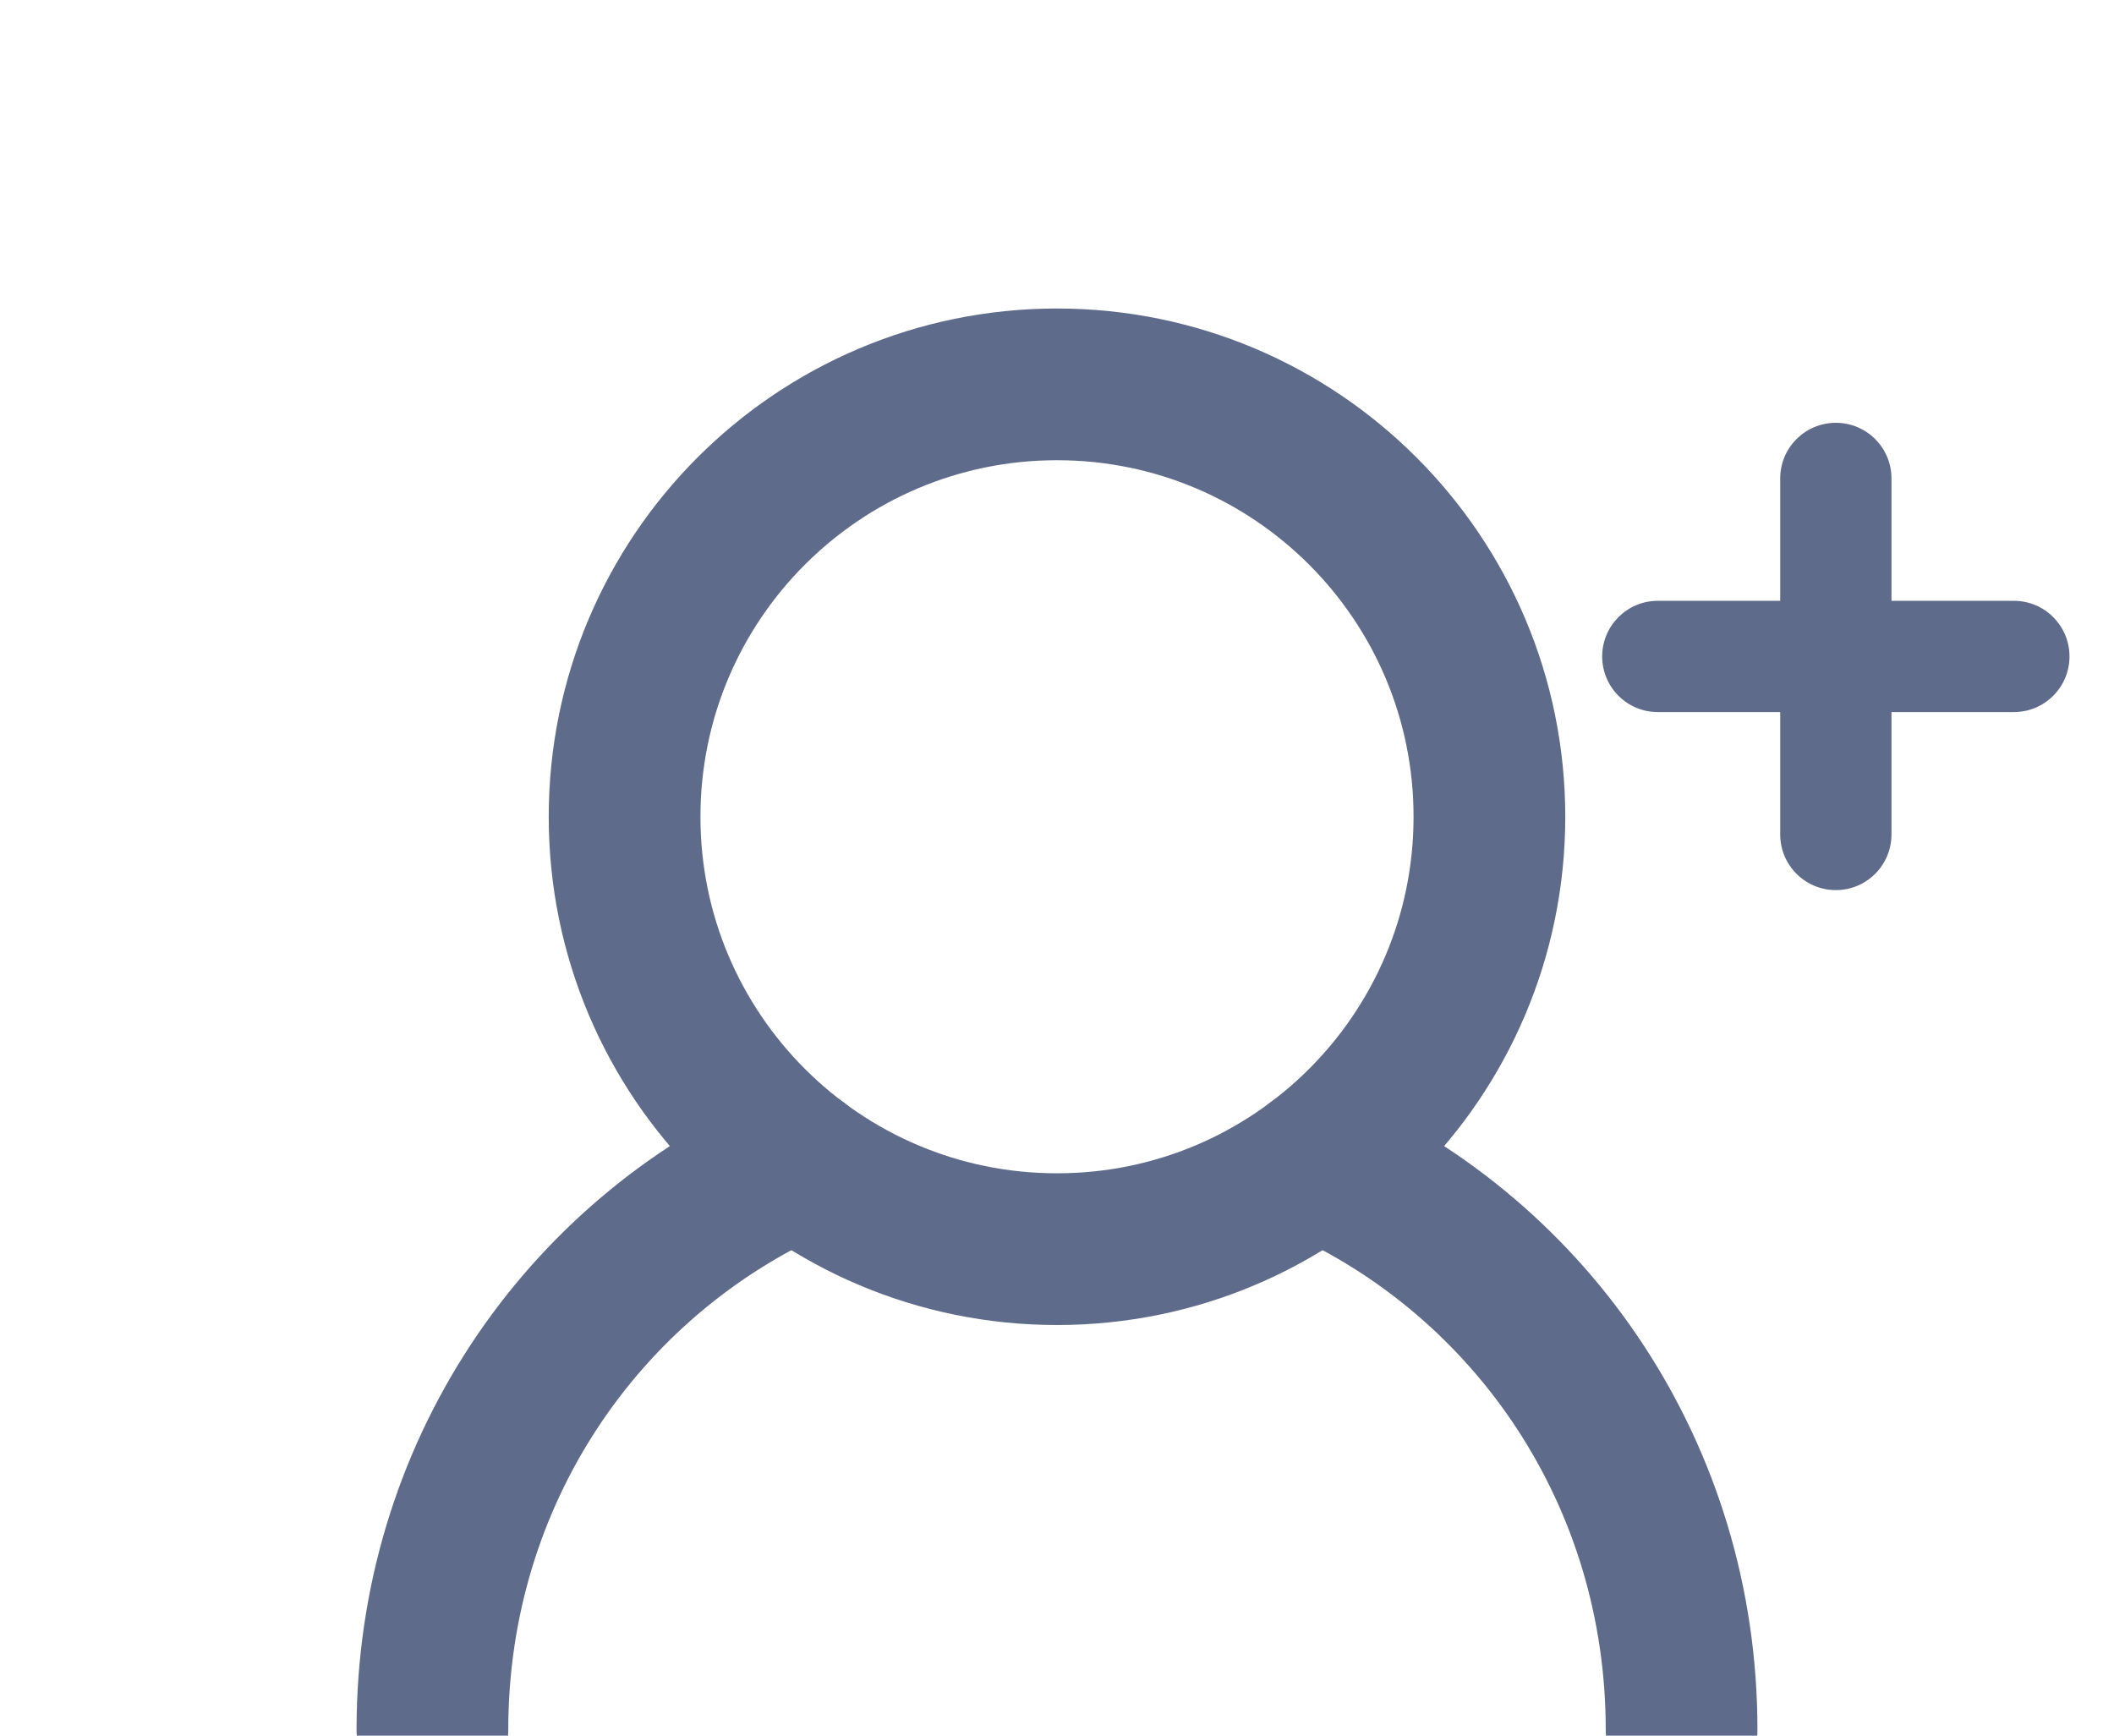 <svg width="95" height="78" viewBox="0 0 95 78" fill="none" xmlns="http://www.w3.org/2000/svg">
<g id="noun_User_1485280 1" clip-path="url(#clip0_665_190)">
<g id="Group">
<g id="Group_2">
<path id="Vector" d="M35.841 52.25C26.125 56.568 19.432 66.284 19.432 77.727" stroke="#5F6B8A" stroke-width="6.818" stroke-miterlimit="10" stroke-linecap="round" stroke-linejoin="round"/>
<path id="Vector_2" d="M75.568 77.727C75.568 66.284 68.875 56.568 59.159 52.25" stroke="#5F6B8A" stroke-width="6.818" stroke-miterlimit="10" stroke-linecap="round" stroke-linejoin="round"/>
<path id="Vector_3" d="M47.5 56.136C58.232 56.136 66.932 47.436 66.932 36.705C66.932 25.973 58.232 17.273 47.5 17.273C36.768 17.273 28.068 25.973 28.068 36.705C28.068 47.436 36.768 56.136 47.5 56.136Z" stroke="#5F6B8A" stroke-width="6.818" stroke-miterlimit="10" stroke-linecap="round" stroke-linejoin="round"/>
</g>
</g>
<path id="Union" fill-rule="evenodd" clip-rule="evenodd" d="M82.5 19C81.119 19 80 20.119 80 21.5V27H74.5C73.119 27 72 28.119 72 29.5C72 30.881 73.119 32 74.5 32H80V37.5C80 38.881 81.119 40 82.5 40C83.881 40 85 38.881 85 37.5V32H90.5C91.881 32 93 30.881 93 29.5C93 28.119 91.881 27 90.5 27H85V21.5C85 20.119 83.881 19 82.5 19Z" fill="#5F6B8A"/>
</g>
<defs>
<clipPath id="clip0_665_190">
<rect width="95" height="95" fill="white"/>
</clipPath>
</defs>
</svg>
